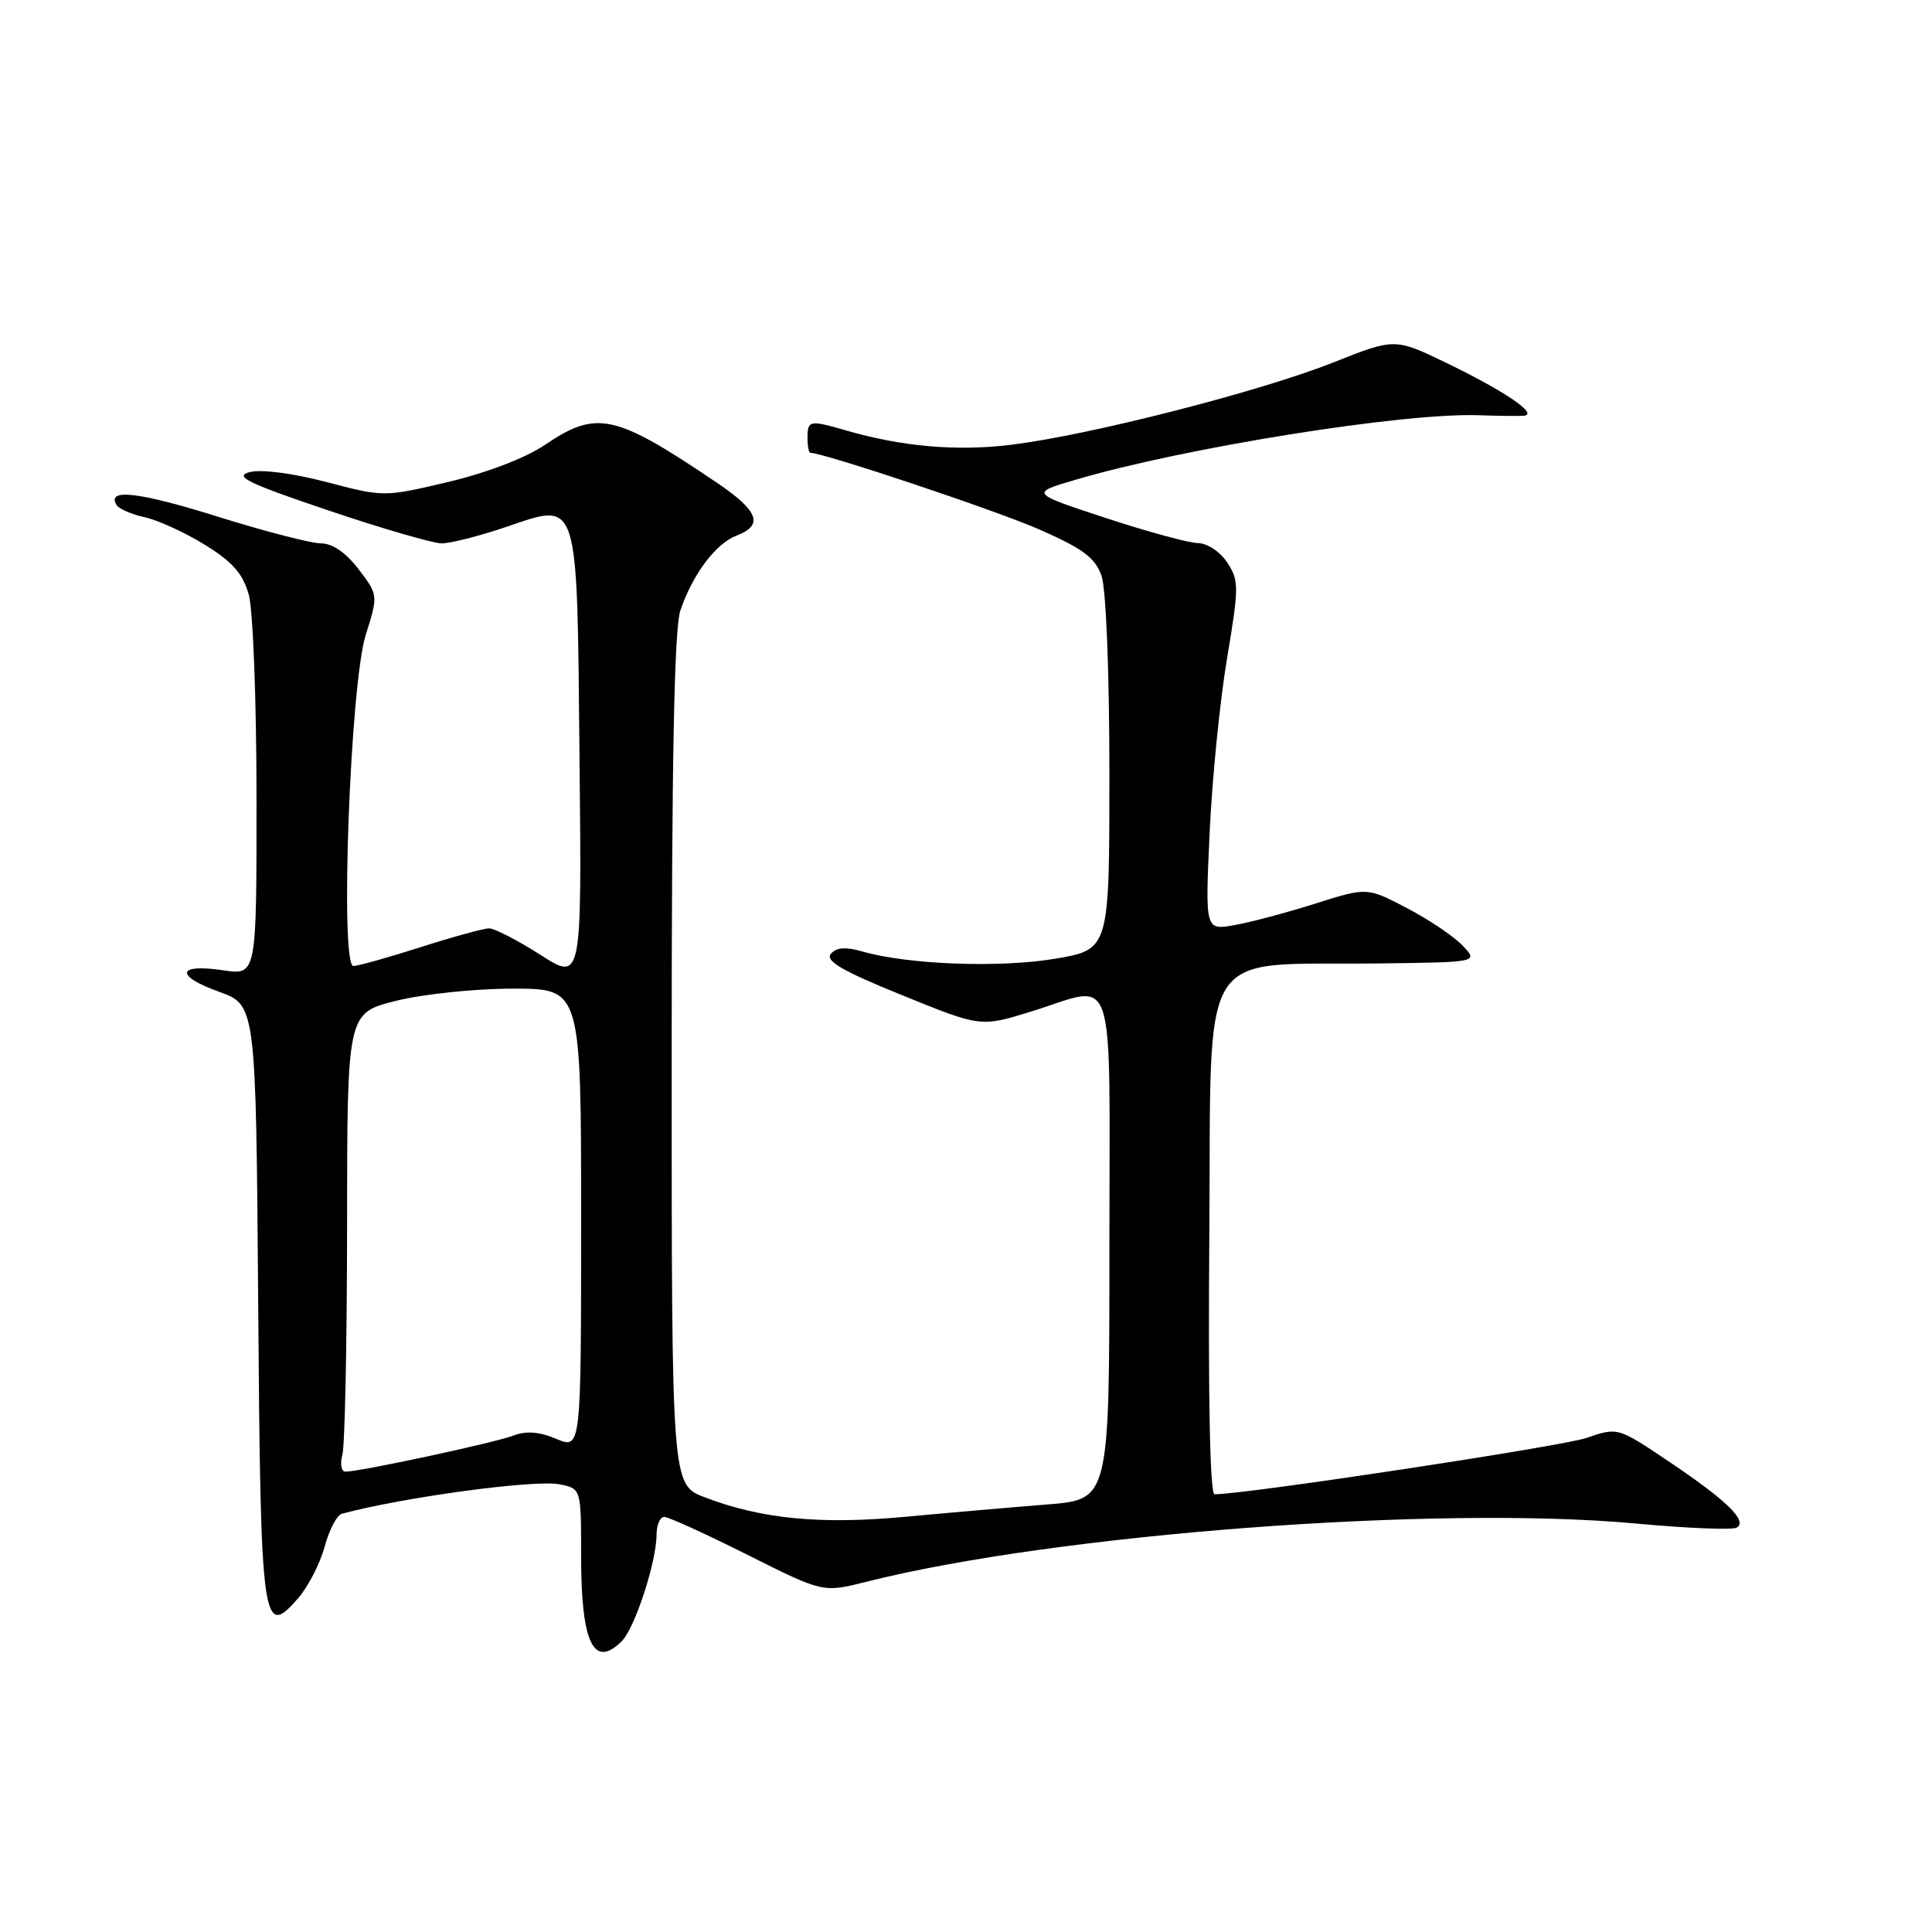 <?xml version="1.0" encoding="UTF-8" standalone="no"?>
<!DOCTYPE svg PUBLIC "-//W3C//DTD SVG 1.1//EN" "http://www.w3.org/Graphics/SVG/1.1/DTD/svg11.dtd" >
<svg xmlns="http://www.w3.org/2000/svg" xmlns:xlink="http://www.w3.org/1999/xlink" version="1.1" viewBox="0 0 256 256">
 <g >
 <path fill="currentColor"
d=" M 82.40 217.45 C 84.13 215.73 87.00 206.90 87.00 203.32 C 87.00 202.04 87.46 201.00 88.02 201.00 C 88.58 201.00 93.54 203.26 99.04 206.02 C 109.05 211.04 109.05 211.04 114.77 209.60 C 139.95 203.25 190.41 199.43 216.82 201.88 C 223.60 202.51 229.59 202.75 230.14 202.41 C 231.59 201.52 228.79 198.80 221.09 193.63 C 214.36 189.11 214.36 189.11 210.23 190.53 C 206.98 191.65 165.07 198.00 160.93 198.00 C 160.33 198.00 160.07 185.15 160.24 163.78 C 160.54 124.38 158.32 127.95 182.69 127.66 C 195.88 127.50 195.88 127.50 193.82 125.31 C 192.69 124.11 189.38 121.87 186.45 120.34 C 181.14 117.56 181.14 117.56 174.32 119.72 C 170.57 120.91 165.74 122.20 163.59 122.58 C 159.69 123.28 159.69 123.28 160.28 110.39 C 160.60 103.30 161.64 92.91 162.58 87.30 C 164.18 77.76 164.18 76.93 162.62 74.55 C 161.68 73.11 159.98 71.98 158.73 71.96 C 157.50 71.94 152.00 70.44 146.50 68.63 C 136.50 65.34 136.50 65.34 142.48 63.58 C 156.86 59.33 185.86 54.68 195.90 55.02 C 198.43 55.11 201.12 55.14 201.88 55.09 C 203.98 54.95 199.47 51.87 191.66 48.09 C 184.82 44.79 184.82 44.79 176.66 48.03 C 167.00 51.87 144.53 57.62 134.11 58.92 C 126.85 59.83 119.56 59.20 112.01 57.01 C 107.28 55.64 107.00 55.70 107.00 58.00 C 107.00 59.10 107.17 60.00 107.37 60.00 C 109.14 60.00 132.04 67.66 137.70 70.15 C 143.52 72.71 145.12 73.90 145.96 76.31 C 146.56 78.05 147.00 89.02 147.00 102.56 C 147.00 125.82 147.00 125.82 139.79 127.04 C 132.47 128.27 120.33 127.82 114.28 126.08 C 112.02 125.43 110.81 125.53 110.09 126.40 C 109.32 127.32 111.63 128.67 119.51 131.86 C 129.94 136.10 129.94 136.10 136.58 134.05 C 148.13 130.48 147.00 127.10 147.00 165.35 C 147.00 198.70 147.00 198.70 138.75 199.35 C 134.21 199.71 125.78 200.44 120.00 200.98 C 108.71 202.03 100.92 201.28 93.38 198.40 C 89.00 196.73 89.00 196.73 89.00 140.51 C 89.00 100.70 89.34 83.31 90.15 80.90 C 91.79 76.08 94.84 72.01 97.62 70.96 C 101.23 69.58 100.51 67.68 94.93 63.92 C 81.45 54.82 79.07 54.30 72.22 58.94 C 69.64 60.69 64.53 62.64 59.40 63.86 C 50.87 65.87 50.87 65.87 43.25 63.87 C 38.75 62.69 34.58 62.16 33.07 62.56 C 30.96 63.12 32.83 64.03 43.47 67.62 C 50.60 70.03 57.38 72.00 58.53 72.00 C 59.67 72.00 63.44 71.04 66.90 69.88 C 76.83 66.52 76.44 65.34 76.79 100.55 C 77.09 130.03 77.09 130.03 71.59 126.51 C 68.57 124.58 65.51 123.01 64.80 123.01 C 64.08 123.02 60.00 124.14 55.71 125.51 C 51.43 126.88 47.43 128.00 46.83 128.00 C 45.02 128.00 46.40 90.73 48.45 84.17 C 50.12 78.85 50.12 78.85 47.51 75.42 C 45.83 73.22 44.05 72.00 42.53 72.00 C 41.23 72.00 35.09 70.41 28.89 68.47 C 18.40 65.18 14.06 64.68 15.45 66.92 C 15.76 67.43 17.45 68.16 19.19 68.54 C 20.93 68.92 24.51 70.56 27.15 72.19 C 30.82 74.45 32.18 76.00 32.97 78.82 C 33.53 80.84 33.99 93.01 33.99 105.86 C 34.00 129.23 34.00 129.23 29.59 128.57 C 23.45 127.65 23.12 129.29 29.01 131.41 C 33.91 133.17 33.91 133.17 34.21 172.54 C 34.53 215.58 34.76 217.25 39.54 211.73 C 40.85 210.21 42.42 207.15 43.02 204.93 C 43.62 202.71 44.64 200.75 45.30 200.58 C 53.48 198.38 70.89 196.03 74.15 196.68 C 77.00 197.25 77.00 197.25 77.00 206.19 C 77.00 217.72 78.66 221.19 82.40 217.45 Z  M 45.37 192.75 C 45.70 191.51 45.98 177.84 45.99 162.37 C 46.00 134.24 46.00 134.24 52.46 132.62 C 56.04 131.72 62.94 131.00 67.96 131.00 C 77.00 131.00 77.00 131.00 77.00 161.51 C 77.00 192.03 77.00 192.03 73.72 190.66 C 71.44 189.70 69.70 189.57 67.97 190.24 C 65.50 191.18 47.72 195.00 45.79 195.00 C 45.22 195.00 45.03 194.01 45.37 192.75 Z "/>
</g>
</svg>